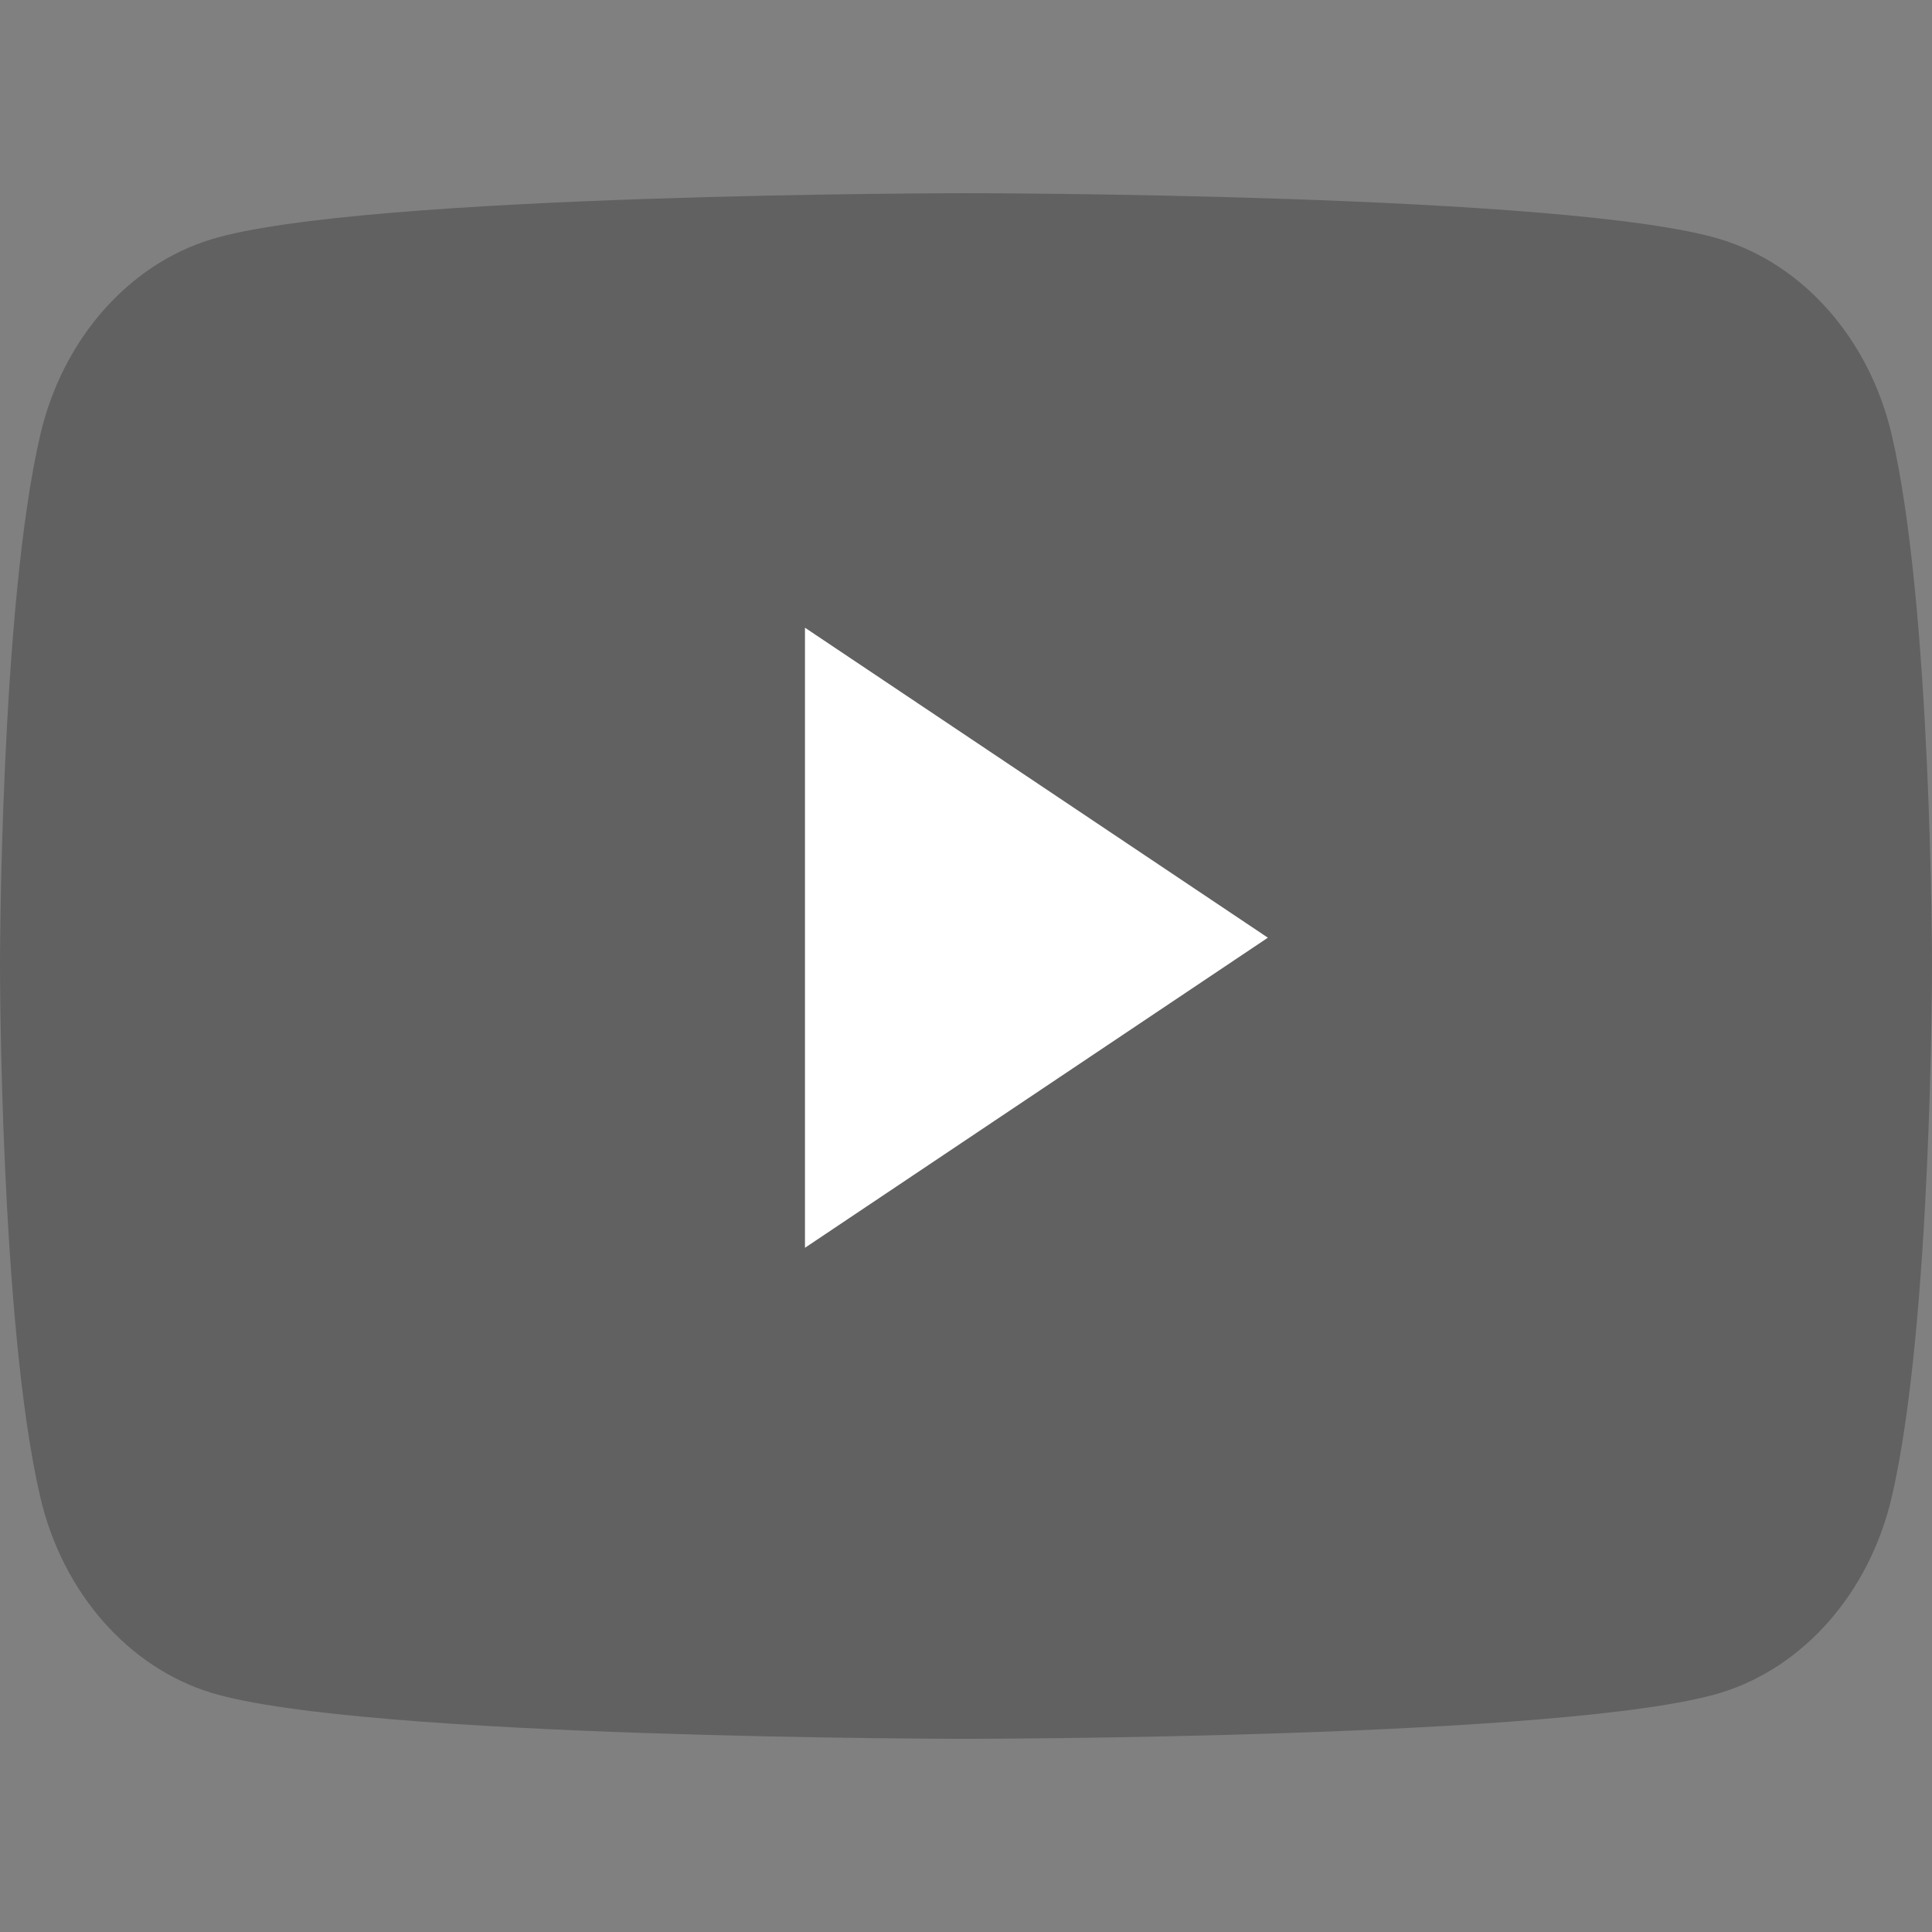 <svg width="20" height="20" viewBox="0 0 20 20" fill="none" xmlns="http://www.w3.org/2000/svg">
<rect x="0" y="0" width="20" height="20" fill="#808080" stroke="none"/>
<path d="M19.582 4.498C19.352 3.515 18.674 2.741 17.814 2.478C16.254 2 10 2 10 2C10 2 3.746 2 2.186 2.478C1.326 2.741 0.648 3.515 0.418 4.498C2.16744e-07 6.281 0 10 0 10C0 10 2.16744e-07 13.719 0.418 15.502C0.648 16.485 1.326 17.259 2.186 17.523C3.746 18 10 18 10 18C10 18 16.254 18 17.814 17.523C18.674 17.259 19.352 16.485 19.582 15.502C20 13.719 20 10 20 10C20 10 20 6.281 19.582 4.498Z" fill="#333333" fill-opacity="0.4"/>
<path d="M8.333 12.917L13.125 9.707L8.333 6.498V12.917Z" fill="white"/>
</svg>
